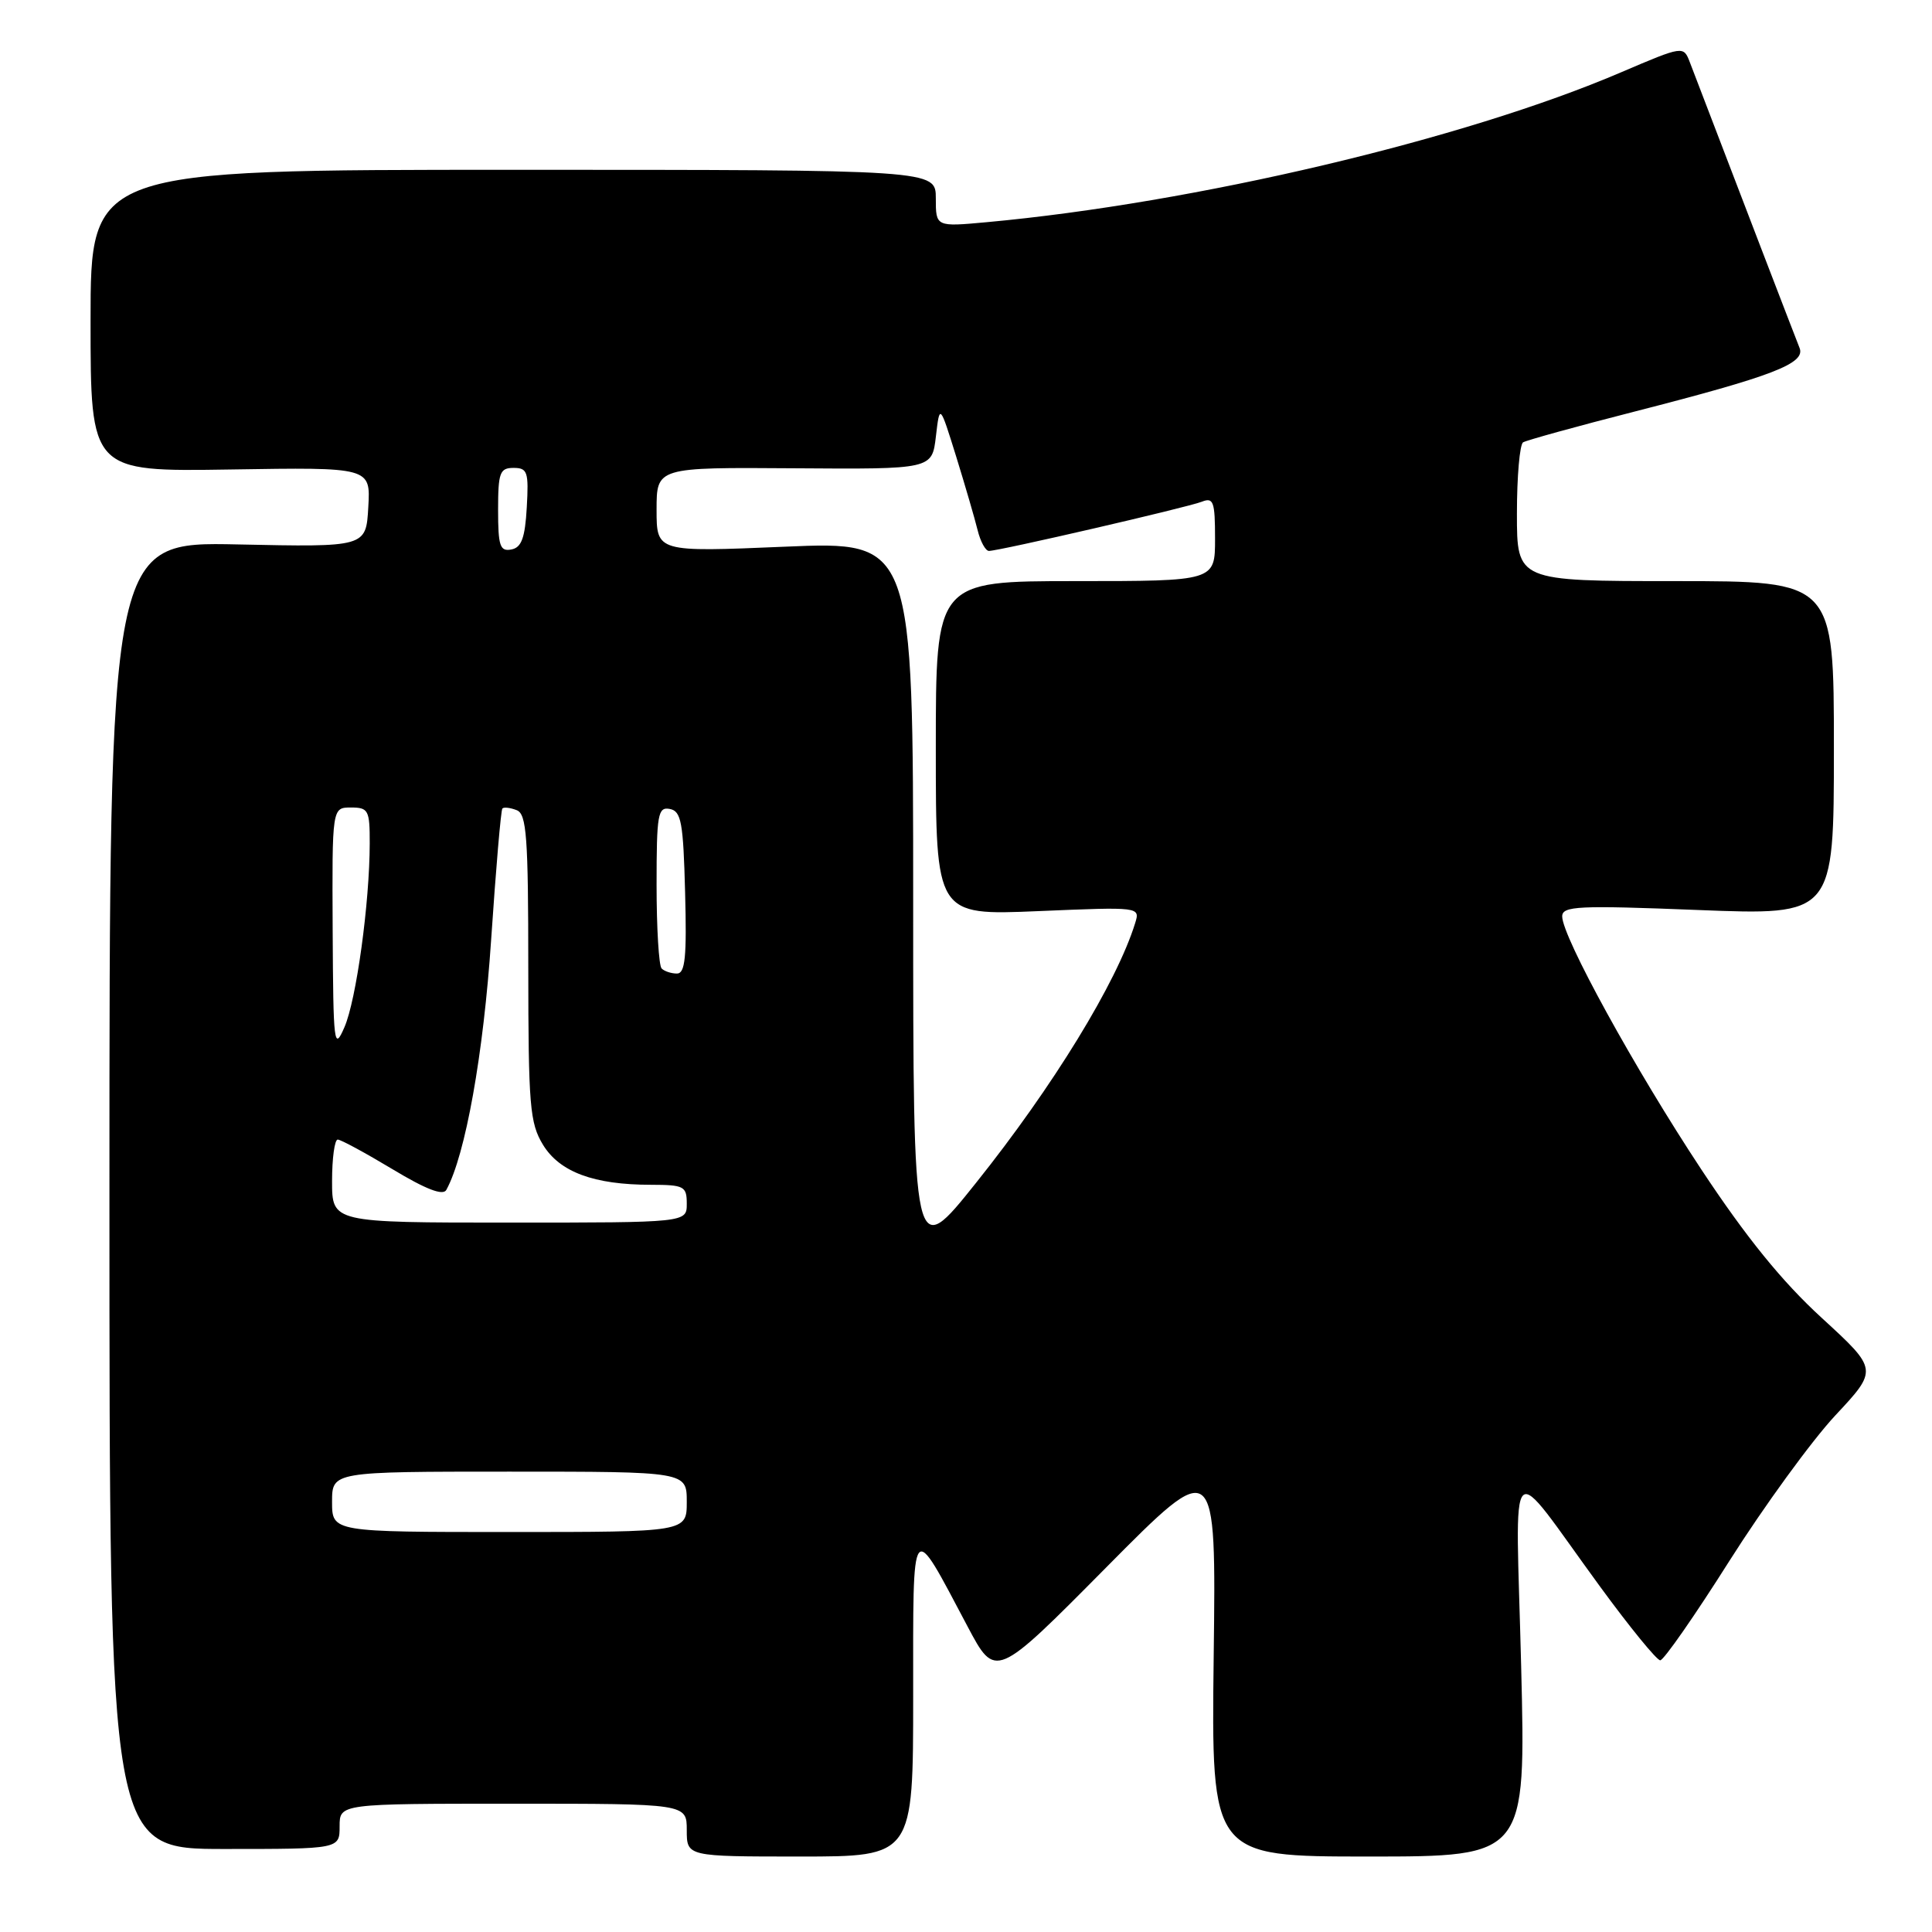 <?xml version="1.0" encoding="UTF-8" standalone="no"?>
<!DOCTYPE svg PUBLIC "-//W3C//DTD SVG 1.1//EN" "http://www.w3.org/Graphics/SVG/1.1/DTD/svg11.dtd" >
<svg xmlns="http://www.w3.org/2000/svg" xmlns:xlink="http://www.w3.org/1999/xlink" version="1.1" viewBox="0 0 256 256">
 <g >
 <path fill="currentColor"
d=" M 121.00 224.78 C 121.00 200.75 120.63 201.22 128.20 215.50 C 131.91 222.50 131.91 222.50 146.53 207.74 C 161.15 192.98 161.15 192.98 160.82 219.49 C 160.50 246.00 160.50 246.00 181.35 246.00 C 202.19 246.00 202.19 246.00 201.56 220.75 C 200.84 191.67 199.46 193.06 212.03 210.25 C 215.95 215.61 219.53 220.00 219.99 220.00 C 220.45 220.00 224.58 214.07 229.16 206.82 C 233.75 199.58 240.06 190.91 243.18 187.56 C 248.86 181.48 248.86 181.48 241.38 174.62 C 236.12 169.80 231.40 163.98 225.44 154.97 C 216.64 141.66 207.00 124.12 207.00 121.43 C 207.00 120.05 209.08 119.95 225.00 120.58 C 243.00 121.29 243.00 121.29 243.00 99.15 C 243.00 77.00 243.00 77.00 222.00 77.00 C 201.00 77.00 201.00 77.00 201.00 68.06 C 201.00 63.14 201.37 58.89 201.82 58.61 C 202.27 58.34 208.90 56.50 216.57 54.54 C 234.95 49.83 239.28 48.16 238.45 46.10 C 237.94 44.84 230.29 24.93 223.92 8.27 C 223.07 6.05 223.07 6.05 214.78 9.59 C 194.04 18.48 158.31 26.91 130.75 29.44 C 124.00 30.06 124.00 30.06 124.00 26.28 C 124.00 22.50 124.00 22.50 68.00 22.50 C 12.00 22.50 12.00 22.50 12.00 42.50 C 12.00 62.50 12.00 62.50 30.55 62.21 C 49.11 61.91 49.11 61.91 48.80 67.21 C 48.50 72.50 48.50 72.50 31.50 72.14 C 14.50 71.78 14.50 71.78 14.50 158.39 C 14.50 245.00 14.50 245.00 29.75 245.00 C 45.00 245.00 45.00 245.00 45.00 242.00 C 45.00 239.00 45.00 239.00 68.00 239.00 C 91.00 239.00 91.00 239.00 91.00 242.50 C 91.00 246.00 91.00 246.00 106.00 246.00 C 121.00 246.00 121.00 246.00 121.00 224.78 Z  M 44.00 199.00 C 44.00 195.00 44.00 195.00 67.50 195.00 C 91.00 195.00 91.00 195.00 91.00 199.00 C 91.00 203.00 91.00 203.00 67.50 203.00 C 44.00 203.00 44.00 203.00 44.00 199.00 Z  M 121.00 119.45 C 121.00 71.72 121.00 71.72 104.00 72.44 C 87.00 73.16 87.00 73.16 87.00 67.54 C 87.00 61.92 87.00 61.92 105.25 62.05 C 123.50 62.18 123.50 62.18 124.01 57.84 C 124.52 53.50 124.52 53.50 126.70 60.50 C 127.89 64.35 129.17 68.74 129.54 70.25 C 129.91 71.76 130.59 73.00 131.04 73.00 C 132.39 73.00 157.36 67.23 159.25 66.48 C 160.79 65.87 161.00 66.45 161.00 71.39 C 161.00 77.00 161.00 77.00 142.50 77.00 C 124.00 77.00 124.00 77.00 124.00 99.15 C 124.00 121.30 124.00 121.30 137.54 120.73 C 151.08 120.16 151.08 120.16 150.41 122.33 C 147.99 130.16 139.54 143.96 129.34 156.72 C 121.00 167.17 121.00 167.17 121.00 119.45 Z  M 44.00 156.50 C 44.00 153.47 44.34 151.00 44.75 151.00 C 45.16 151.00 48.42 152.77 52.00 154.92 C 56.43 157.59 58.70 158.47 59.14 157.67 C 61.67 153.06 64.07 139.66 65.08 124.50 C 65.71 115.15 66.37 107.33 66.57 107.13 C 66.76 106.92 67.61 107.02 68.46 107.35 C 69.78 107.85 70.00 110.86 70.00 128.22 C 70.01 146.54 70.20 148.81 71.95 151.69 C 74.16 155.30 78.69 156.99 86.25 156.99 C 90.65 157.00 91.00 157.18 91.00 159.50 C 91.00 162.00 91.00 162.00 67.50 162.00 C 44.00 162.00 44.00 162.00 44.00 156.50 Z  M 44.08 123.25 C 44.00 107.00 44.00 107.00 46.50 107.00 C 48.82 107.00 49.00 107.35 48.99 111.75 C 48.98 119.65 47.21 132.51 45.64 136.11 C 44.26 139.29 44.16 138.49 44.08 123.25 Z  M 87.67 128.33 C 87.30 127.97 87.00 122.98 87.00 117.26 C 87.00 107.89 87.17 106.89 88.75 107.19 C 90.27 107.48 90.54 108.96 90.78 118.26 C 91.01 126.81 90.79 129.00 89.70 129.00 C 88.95 129.00 88.03 128.70 87.67 128.33 Z  M 66.00 67.57 C 66.00 62.62 66.23 62.00 68.05 62.00 C 69.90 62.00 70.07 62.52 69.80 67.24 C 69.57 71.29 69.10 72.56 67.75 72.81 C 66.25 73.10 66.00 72.34 66.00 67.57 Z "/>
</g>
</svg>